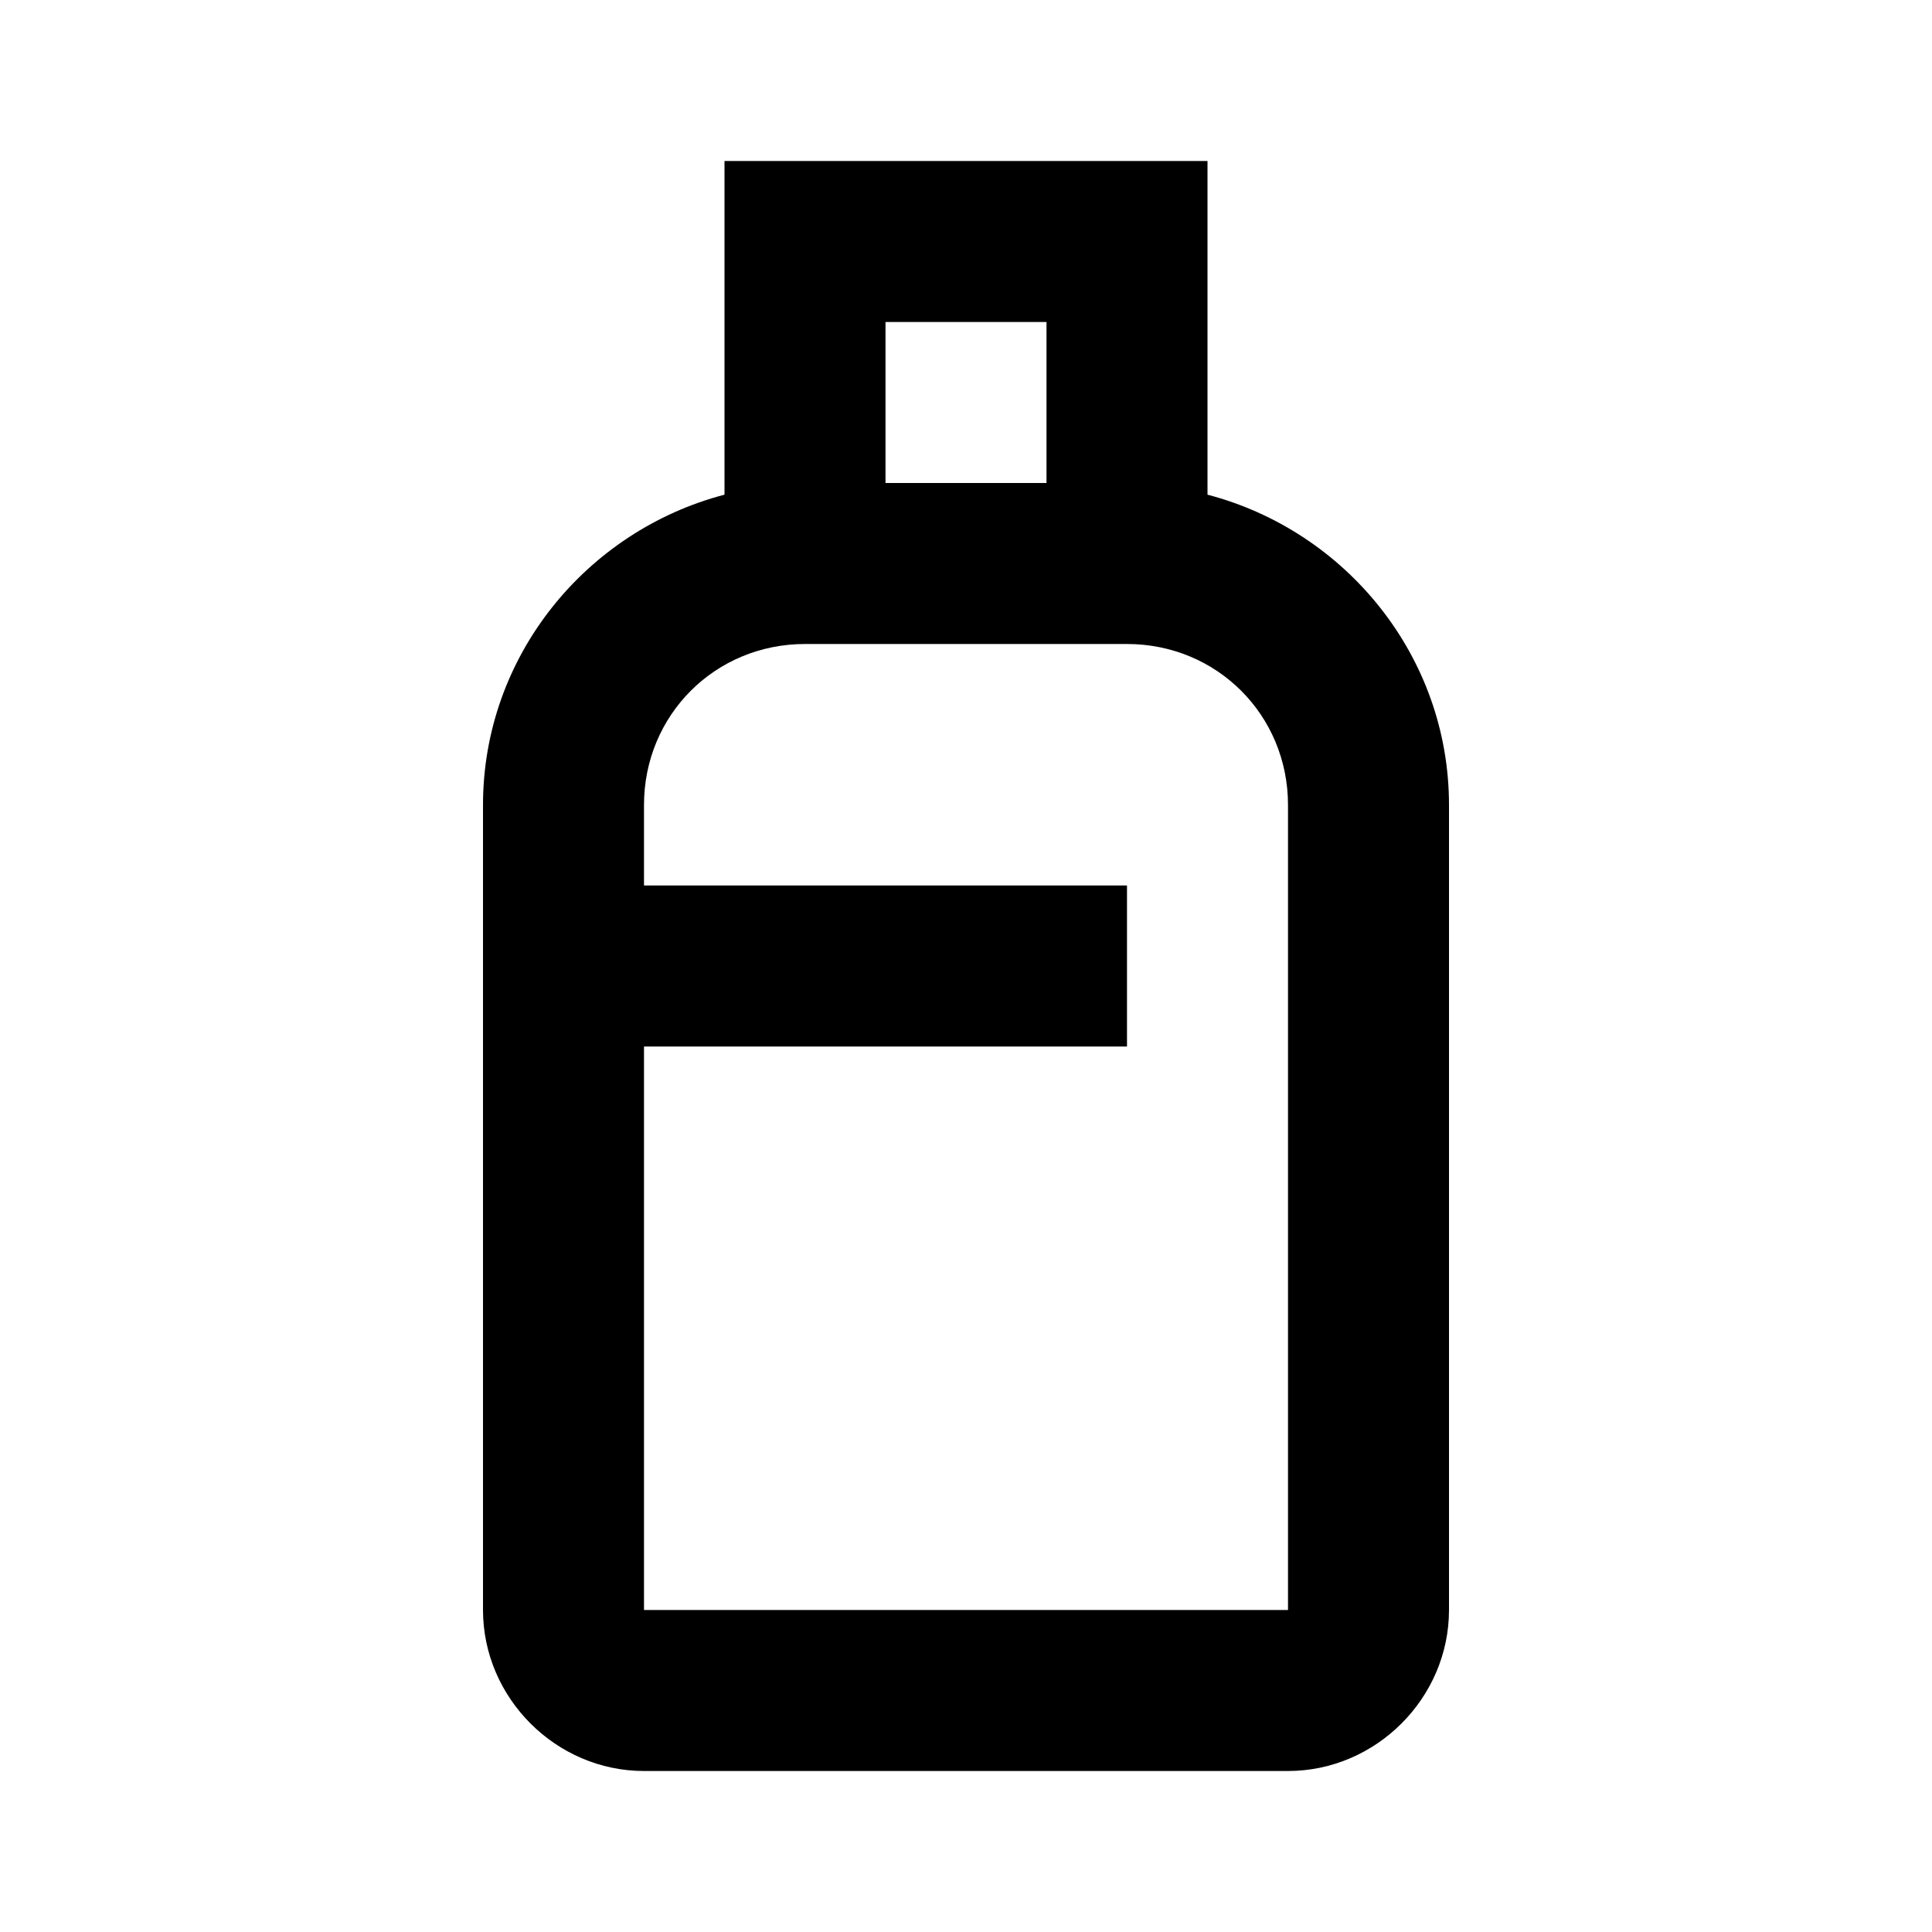 <svg xmlns="http://www.w3.org/2000/svg" width="24" height="24" viewBox="0 0 24 24"><path d="M0 0h24v24H0z" fill="none"/><path style="line-height:normal;text-indent:0;text-align:start;text-decoration-line:none;text-decoration-style:solid;text-decoration-color:#000;text-transform:none;block-progression:tb;isolation:auto;mix-blend-mode:normal" d="M 9 2 L 9 3 L 9 6.145 C 7.284 6.594 6 8.15 6 10 L 6 20 C 6 21.093 6.907 22 8 22 L 16 22 C 17.093 22 18 21.093 18 20 L 18 10 C 18 8.15 16.716 6.594 15 6.145 L 15 2 L 9 2 z M 11 4 L 13 4 L 13 6 L 11 6 L 11 4 z M 10 8 L 14 8 C 15.117 8 16 8.883 16 10 L 16 20 L 8 20 L 8 13 L 14 13 L 14 11 L 8 11 L 8 10 C 8 8.883 8.883 8 10 8 z"/></svg>